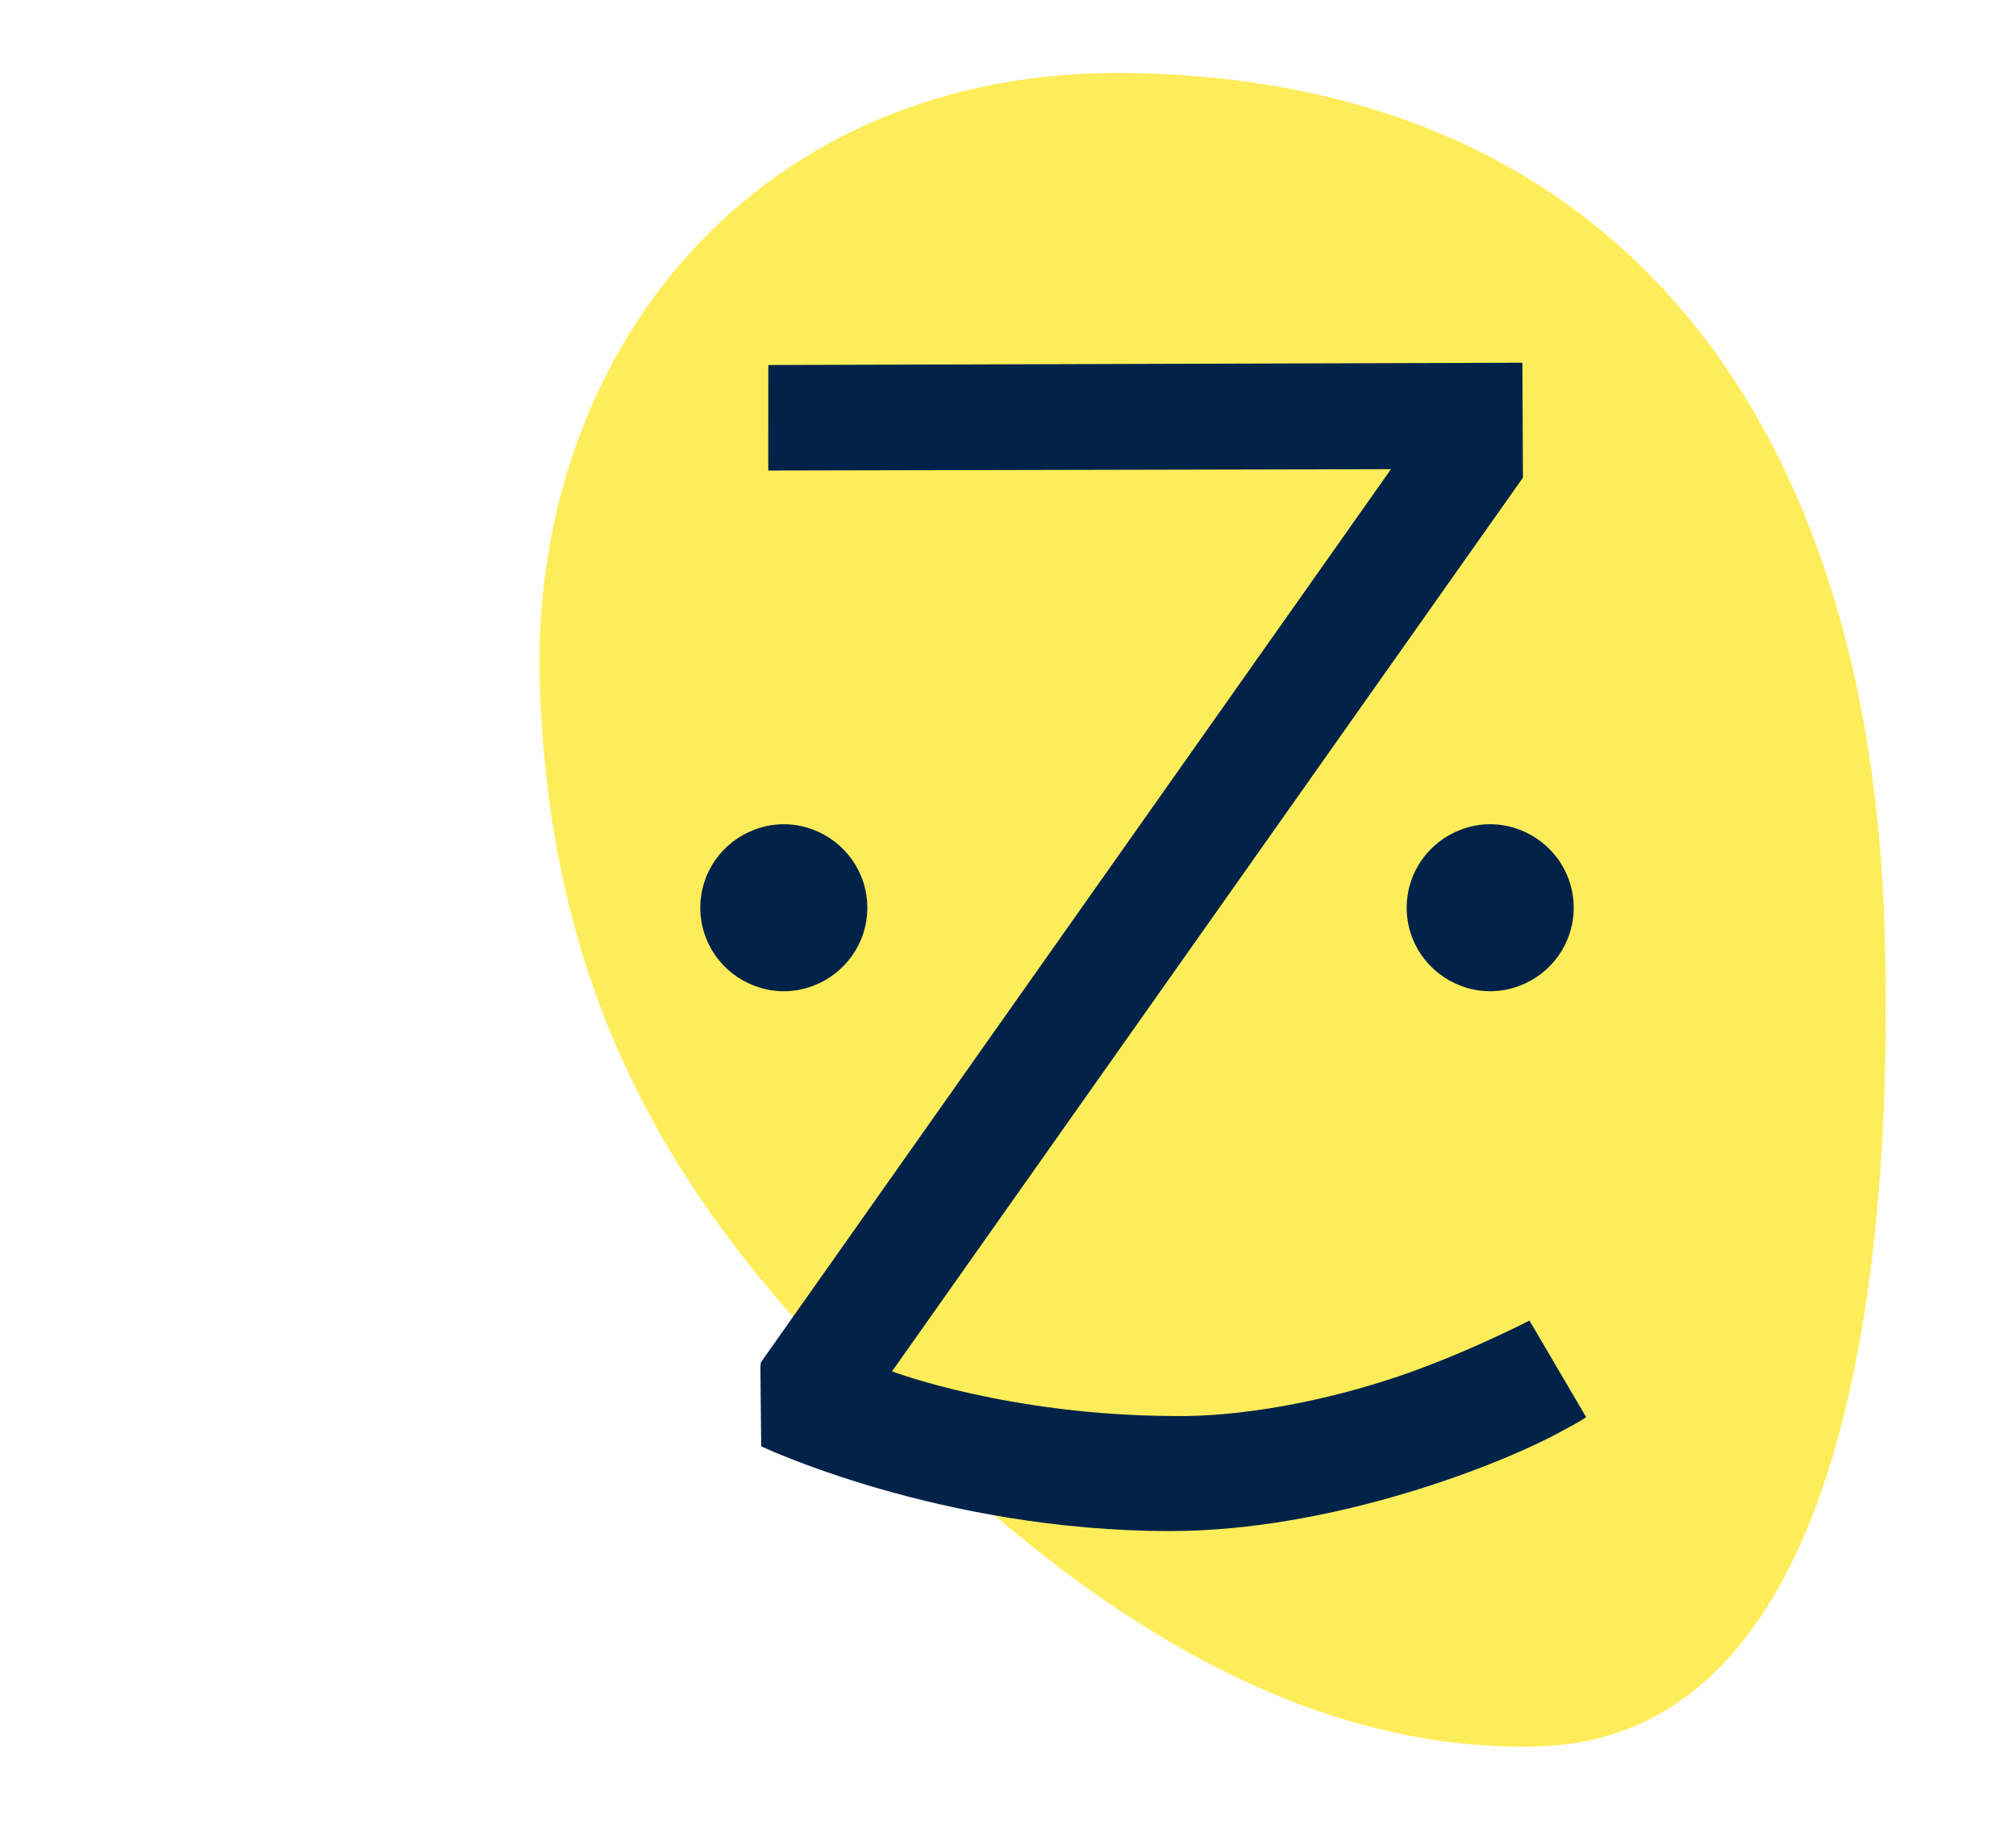 <svg xmlns="http://www.w3.org/2000/svg" viewBox="0 0 110 100" width="110" height="100" preserveAspectRatio="xMidYMid meet" style="width: 100%; height: 100%; transform: translate3d(0px, 0px, 0px);"><defs><clipPath id="__lottie_element_2"><rect width="300" height="100" x="0" y="0"></rect></clipPath><clipPath id="__lottie_element_7"><path d="M0,0 L1080,0 L1080,1080 L0,1080z"></path></clipPath></defs><g clip-path="url(#__lottie_element_2)"><g clip-path="url(#__lottie_element_7)" transform="matrix(0.135,0,0,0.135,-8.9,-21.4)" opacity="1" style="display: block;"><g transform="matrix(3.764,0,0,3.764,2118.185,1254.152)" opacity="1" style="display: block;"><g opacity="1" transform="matrix(1,0,0,1,-70.438,-119.83)"><path fill="#feed5a" fill-opacity="1" d=" M-272.419,-71.205 C-271.42,-36.019 -276.117,15.306 -309.581,16.27 C-343.045,17.234 -370.57,-9.382 -387.172,-27.148 C-406.278,-47.594 -415.843,-69.114 -416.824,-97.48 C-418.068,-133.455 -393.525,-163.965 -353.695,-163.415 C-300.729,-162.684 -273.966,-125.705 -272.419,-71.205z"></path></g></g><g transform="matrix(3.775,0,0,3.832,2794.812,1530.276)" opacity="1" style="display: none;"><g opacity="1" transform="matrix(1,0,0,1,0,0)"><path fill="#022349" fill-opacity="1" d=" M-640.945,-213.736 C-640.945,-213.736 -640.954,-203.038 -640.954,-203.038 C-640.954,-203.038 -561.331,-203.425 -561.331,-203.425 C-561.331,-203.425 -561.706,-213.901 -561.706,-213.901 C-561.706,-213.901 -640.945,-213.736 -640.945,-213.736z"></path></g></g><g transform="matrix(3.832,0,0,3.832,2829.335,1530.276)" opacity="1" style="display: none;"><g opacity="1" transform="matrix(1,0,0,1,0,0)"><path fill="#022349" fill-opacity="1" d=" M-560.831,-261.488 C-560.831,-261.488 -640.298,-258.566 -640.298,-258.566 C-640.298,-258.566 -639.979,-247.697 -639.979,-247.697 C-639.979,-247.697 -579.198,-250.336 -579.198,-250.336 C-579.198,-250.336 -640.889,-214.284 -640.889,-214.284 C-640.889,-214.284 -640.945,-213.736 -640.945,-213.736 C-640.945,-213.736 -640.954,-203.038 -640.954,-203.038 C-640.954,-203.038 -621.984,-202.53 -597.586,-202.53 C-580.409,-202.53 -576.669,-202.983 -569.374,-203.2 C-568.223,-203.227 -561.845,-203.334 -561.458,-203.349 C-561.175,-203.528 -561.331,-203.425 -561.331,-203.425 C-561.331,-203.425 -561.706,-213.901 -561.706,-213.901 C-561.706,-213.901 -575.055,-213.5 -575.055,-213.5 C-575.055,-213.5 -597.197,-213.081 -597.197,-213.081 C-597.197,-213.081 -620.26,-213.312 -620.26,-213.312 C-620.26,-213.312 -561.167,-247.993 -561.167,-247.993 C-561.167,-247.993 -560.831,-261.488 -560.831,-261.488z"></path></g></g><g transform="matrix(3.832,0,0,3.832,2829.335,1530.276)" opacity="1" style="display: block;"><g opacity="1" transform="matrix(1,0,0,1,0,0)"><path fill="#022349" fill-opacity="1" d=" M-560.566,-319.719 C-560.566,-319.719 -640.104,-319.476 -640.104,-319.476 C-640.104,-319.476 -640.109,-308.348 -640.109,-308.348 C-640.109,-308.348 -574.429,-308.49 -574.429,-308.49 C-574.429,-308.49 -640.888,-214.284 -640.888,-214.284 C-640.888,-214.284 -640.939,-213.737 -640.939,-213.737 C-640.939,-213.737 -640.854,-205.43 -640.854,-205.43 C-640.854,-205.43 -622.005,-196.494 -597.734,-196.492 C-580.594,-196.49 -562.665,-203.529 -556.17,-207.164 C-555.305,-207.612 -554.646,-207.99 -554.239,-208.244 C-553.918,-208.445 -553.847,-208.515 -553.847,-208.515 C-553.847,-208.515 -559.824,-218.694 -559.824,-218.694 C-559.824,-218.694 -567.55,-214.711 -574.933,-212.388 C-582.029,-210.093 -590.469,-208.527 -597.198,-208.626 C-614.773,-208.673 -627.054,-213.335 -627.054,-213.335 C-627.054,-213.335 -560.512,-307.597 -560.512,-307.597 C-560.512,-307.597 -560.566,-319.719 -560.566,-319.719z"></path></g></g><g transform="matrix(3.75,0,0,3.75,668.224,525.391)" opacity="1" style="display: block;"><g opacity="1" transform="matrix(1,0,0,1,0,0)"><path fill="#022349" fill-opacity="1" d=" M9,0 C9,3.85 6.57,7.13 3.17,8.41 C2.18,8.79 1.12,9 0,9 C-1.12,9 -2.19,8.79 -3.17,8.41 C-6.58,7.13 -9,3.85 -9,0 C-9,-3.85 -6.58,-7.13 -3.17,-8.41 C-2.19,-8.79 -1.12,-9 0,-9 C1.12,-9 2.18,-8.79 3.17,-8.41 C6.57,-7.13 9,-3.85 9,0z"></path></g></g><g transform="matrix(3.75,0,0,3.75,382.724,525.391)" opacity="1" style="display: block;"><g opacity="1" transform="matrix(1,0,0,1,0,0)"><path fill="#022349" fill-opacity="1" d=" M9,0 C9,3.85 6.57,7.13 3.17,8.41 C2.18,8.79 1.12,9 0,9 C-1.12,9 -2.19,8.79 -3.17,8.41 C-6.58,7.13 -9,3.85 -9,0 C-9,-3.85 -6.58,-7.13 -3.17,-8.41 C-2.19,-8.79 -1.12,-9 0,-9 C1.12,-9 2.18,-8.79 3.17,-8.41 C6.57,-7.13 9,-3.85 9,0z"></path></g></g></g><g fill="#03244a" font-size="45" font-family="Sharp Sans No1" font-style="normal" font-weight="700" aria-label="Zocdoc" transform="matrix(1,0,0,1,119,53.5)" opacity="0" style="display: block;"><path stroke-linecap="butt" stroke-linejoin="round" stroke-miterlimit="4" d=" M1.59,0 C1.59,0 23.48,0 23.48,0 C23.48,0 23.48,-6.03 23.48,-6.03 C23.48,-6.03 9.02,-6.03 9.02,-6.03 C9.02,-6.03 23.48,-27.33 23.48,-27.33 C23.48,-27.33 23.48,-33.08 23.48,-33.08 C23.48,-33.08 2.08,-33.08 2.08,-33.08 C2.08,-33.08 2.08,-27.06 2.08,-27.06 C2.08,-27.06 16,-27.06 16,-27.06 C16,-27.06 1.59,-5.8 1.59,-5.8 C1.59,-5.8 1.59,0 1.59,0z M37.3,0.45 C43.83,0.45 49.04,-4.8 49.04,-11.33 C49.04,-17.86 43.83,-23.11 37.3,-23.11 C30.78,-23.11 25.57,-17.86 25.57,-11.33 C25.57,-4.8 30.78,0.45 37.3,0.45z M37.3,-5.44 C34.09,-5.44 31.64,-8.11 31.64,-11.33 C31.64,-14.55 34.09,-17.22 37.3,-17.22 C40.48,-17.22 43.01,-14.55 43.01,-11.33 C43.01,-8.11 40.48,-5.44 37.3,-5.44z M62.64,0.45 C67.81,0.45 71.79,-2.49 73.56,-6.71 C73.56,-6.71 68.03,-9.06 68.03,-9.06 C67.17,-6.93 65.09,-5.44 62.68,-5.44 C59.42,-5.44 56.88,-8.07 56.88,-11.33 C56.88,-14.59 59.42,-17.22 62.68,-17.22 C65.09,-17.22 67.17,-15.73 68.03,-13.6 C68.03,-13.6 73.56,-15.95 73.56,-15.95 C71.79,-20.17 67.81,-23.11 62.64,-23.11 C56.11,-23.11 50.9,-17.86 50.9,-11.33 C50.9,-4.8 56.11,0.45 62.64,0.45z M85.67,0.45 C88.62,0.45 91.02,-0.77 92.52,-2.54 C92.52,-2.54 92.52,0 92.52,0 C92.52,0 98.73,0 98.73,0 C98.73,0 98.73,-33.08 98.73,-33.08 C98.73,-33.08 92.52,-33.08 92.52,-33.08 C92.52,-33.08 92.52,-20.44 92.52,-20.44 C91.02,-22.02 88.71,-23.11 85.76,-23.11 C80.64,-23.11 74.75,-19.35 74.75,-11.33 C74.75,-3.35 80.87,0.45 85.67,0.45z M86.9,-5.26 C83.45,-5.26 80.82,-7.89 80.82,-11.38 C80.82,-14.86 83.45,-17.45 86.9,-17.45 C90.25,-17.45 92.7,-14.73 92.7,-11.38 C92.7,-8.02 90.25,-5.26 86.9,-5.26z M112.77,0.45 C119.29,0.45 124.51,-4.8 124.51,-11.33 C124.51,-17.86 119.29,-23.11 112.77,-23.11 C106.24,-23.11 101.03,-17.86 101.03,-11.33 C101.03,-4.8 106.24,0.45 112.77,0.45z M112.77,-5.44 C109.55,-5.44 107.1,-8.11 107.1,-11.33 C107.1,-14.55 109.55,-17.22 112.77,-17.22 C115.94,-17.22 118.48,-14.55 118.48,-11.33 C118.48,-8.11 115.94,-5.44 112.77,-5.44z M138.1,0.45 C143.27,0.45 147.26,-2.49 149.03,-6.71 C149.03,-6.71 143.5,-9.06 143.5,-9.06 C142.64,-6.93 140.55,-5.44 138.15,-5.44 C134.89,-5.44 132.35,-8.07 132.35,-11.33 C132.35,-14.59 134.89,-17.22 138.15,-17.22 C140.55,-17.22 142.64,-15.73 143.5,-13.6 C143.5,-13.6 149.03,-15.95 149.03,-15.95 C147.26,-20.17 143.27,-23.11 138.1,-23.11 C131.58,-23.11 126.37,-17.86 126.37,-11.33 C126.37,-4.8 131.58,0.45 138.1,0.45z" style="display: inherit;" fill="#03244a"></path></g></g></svg>